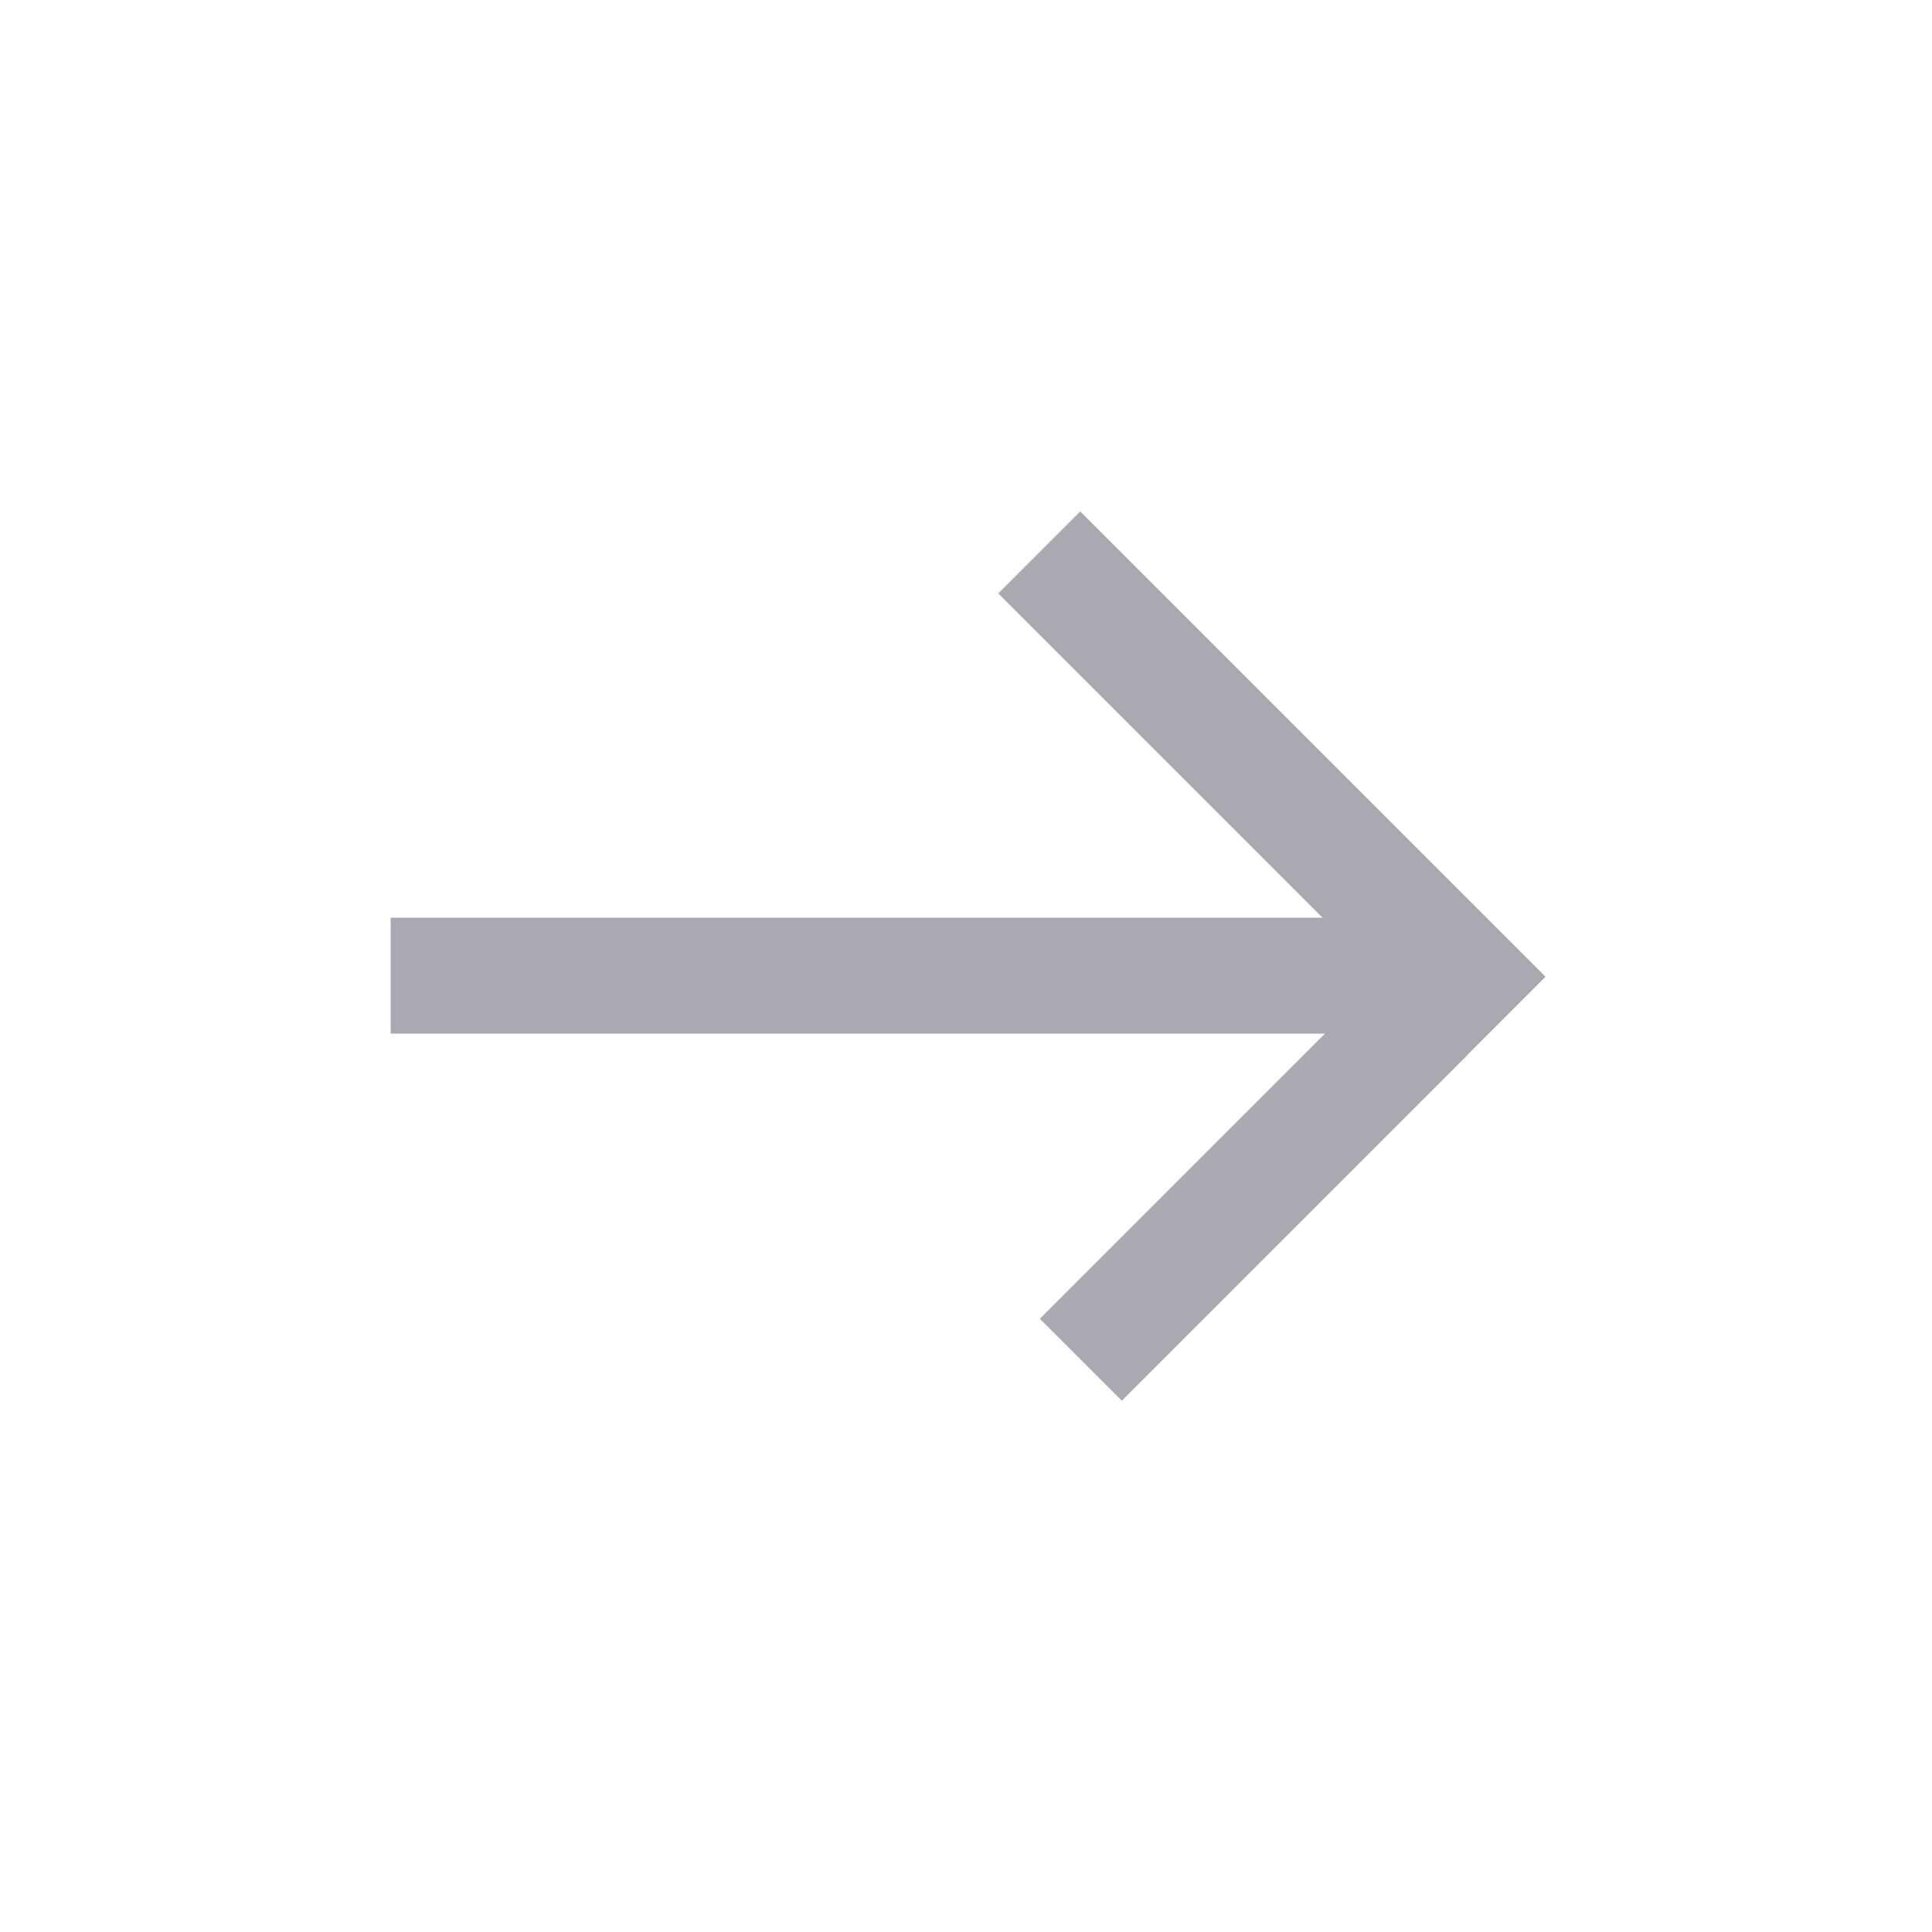 <svg width="20" height="20" viewBox="0 0 20 20" fill="none" xmlns="http://www.w3.org/2000/svg">
<rect width="1.2" height="10.8" transform="matrix(-4.37114e-08 -1 -1 4.37114e-08 14.844 10.7)" fill="#A8A9B1"/>
<rect width="5.047" height="1.2" transform="matrix(0.707 -0.707 -0.707 -0.707 11.613 14.5)" fill="#A8A9B1"/>
<rect width="6.813" height="1.2" transform="matrix(0.707 0.707 0.707 -0.707 10.334 6.143)" fill="#A8A9B1"/>
</svg>
